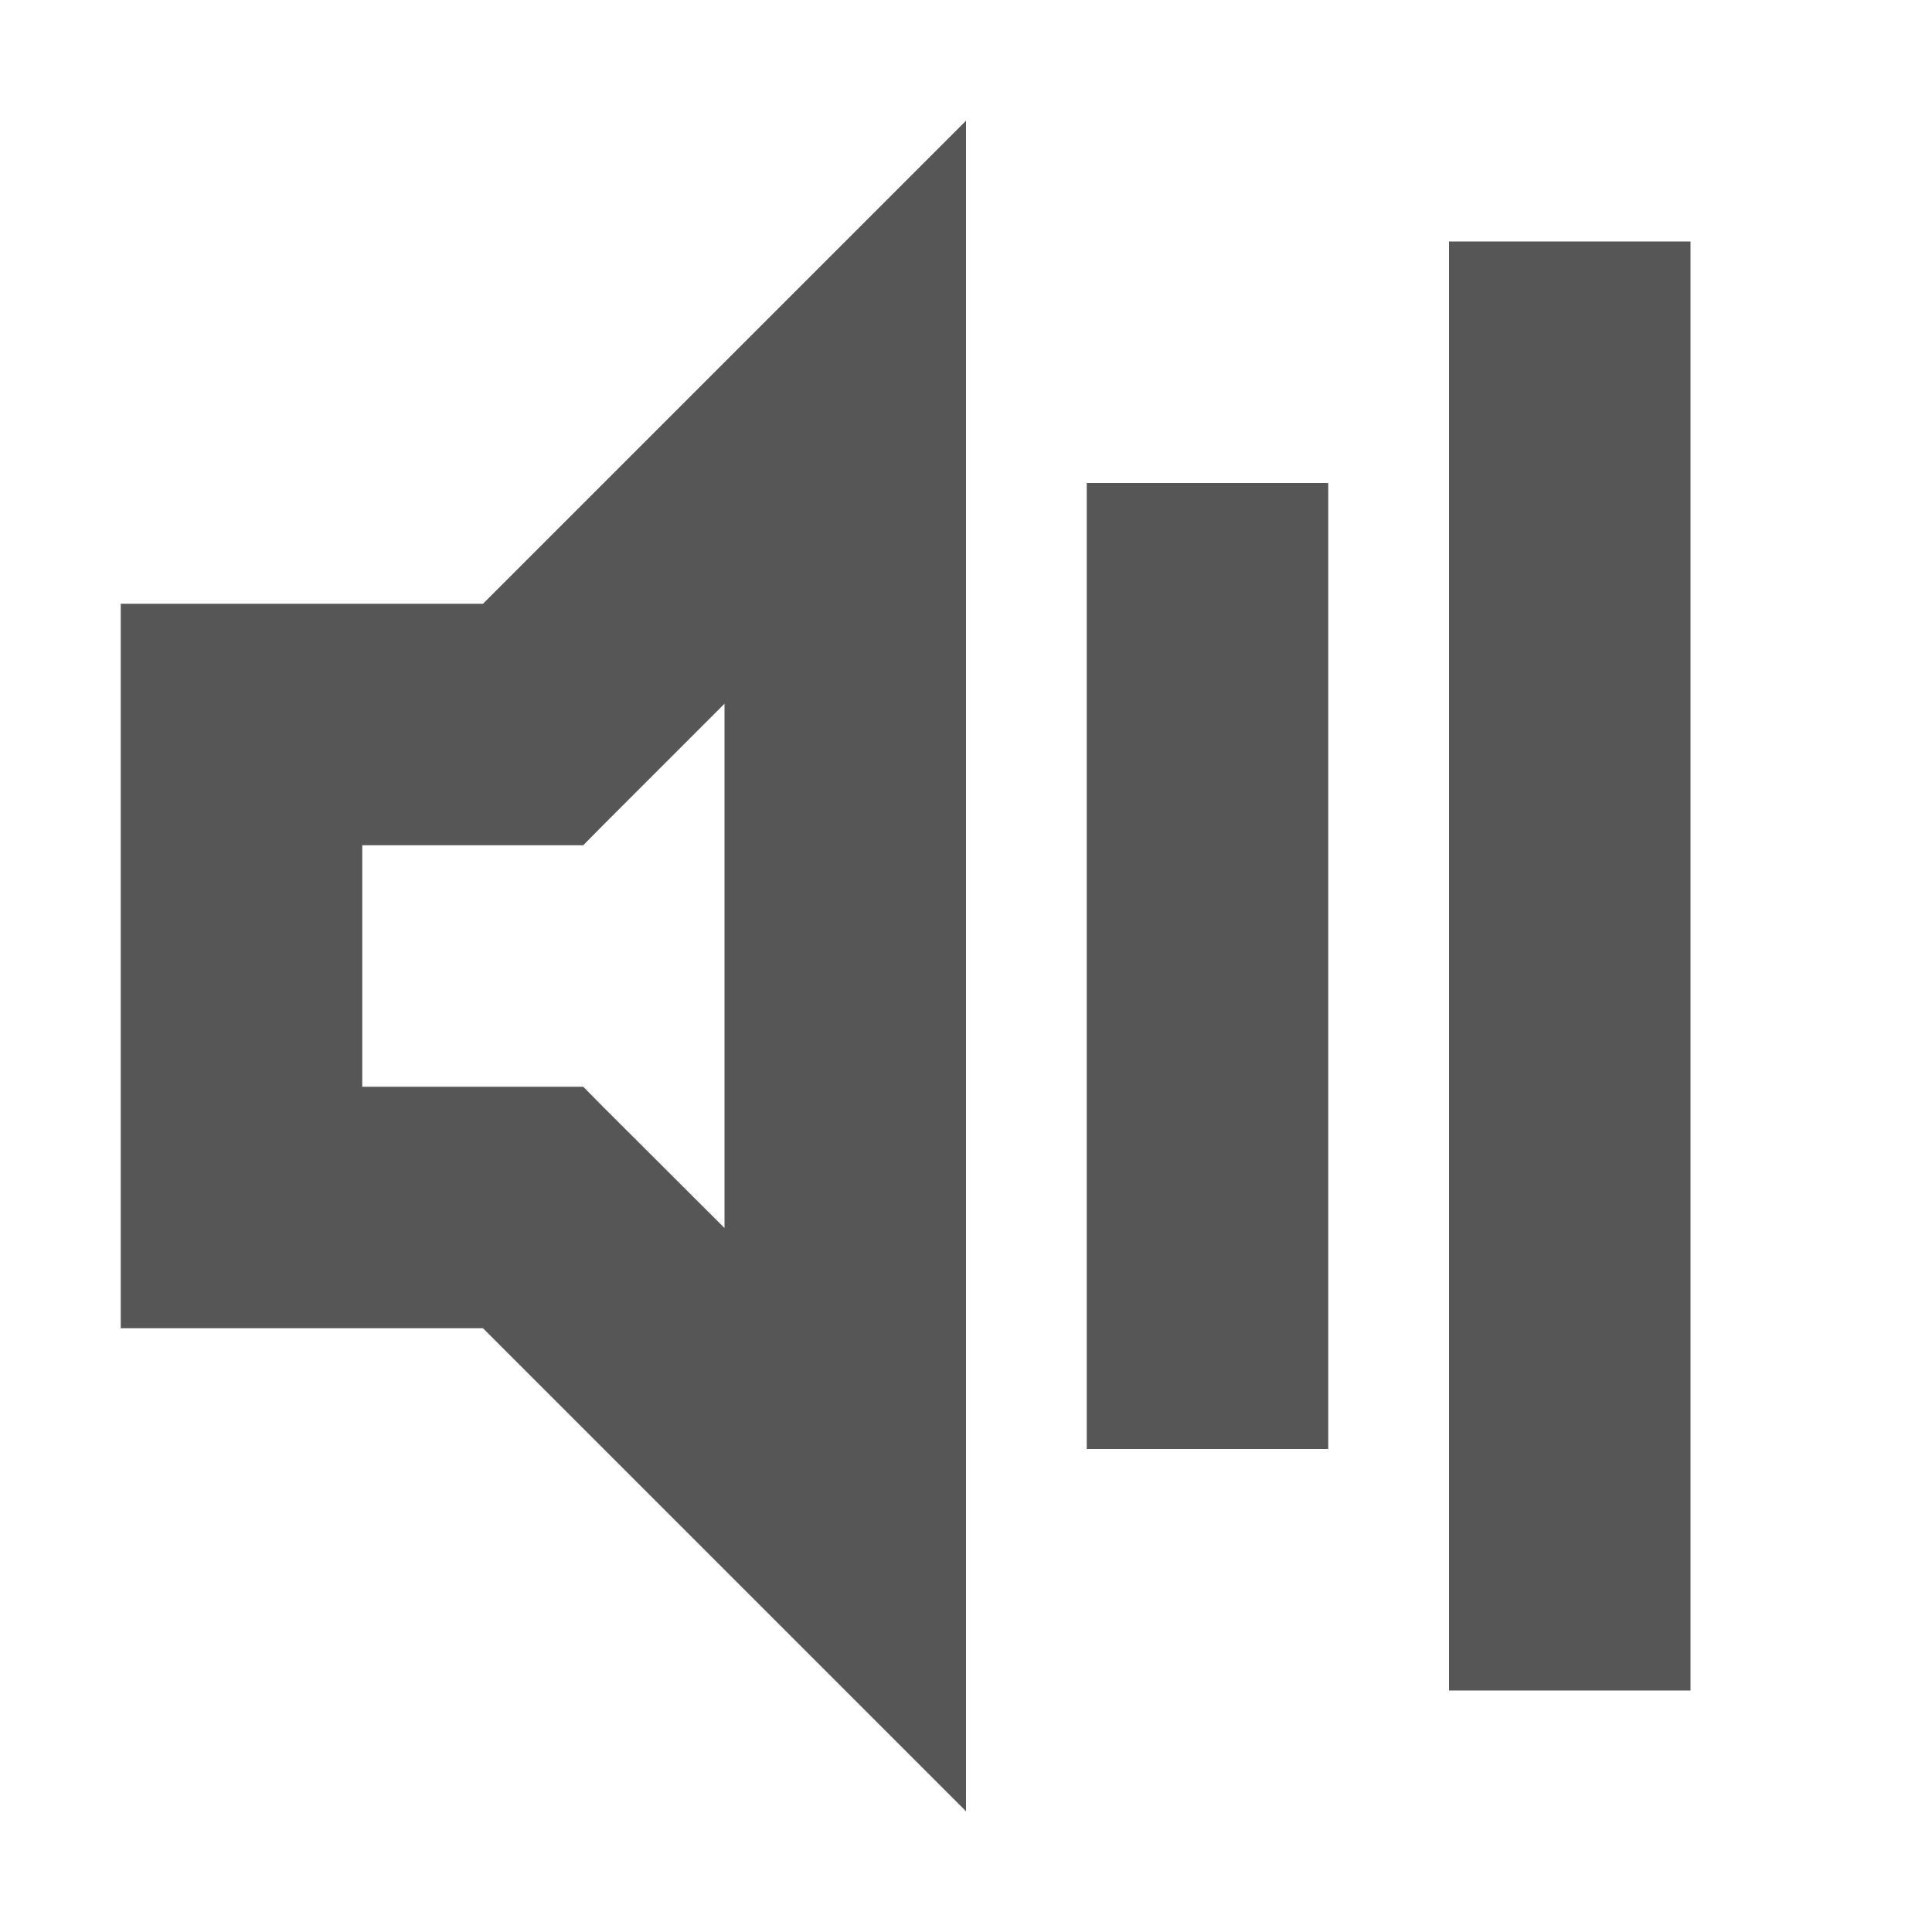 <svg width="16" height="16" version="1.1" xmlns="http://www.w3.org/2000/svg">
 <path d="m8 1-4 4h-3v6h3l4 4v-11.172zm-2 4.828v4.342l-1-0.998-0.17-0.172h-1.83v-2h1.83l0.17-0.172z" fill="#565656" style="paint-order:fill markers stroke"/>
 <rect x="9" y="4" width="2" height="8" fill="#565656"/>
 <rect x="12" y="2" width="2" height="12" fill="#565656"/>
</svg>
